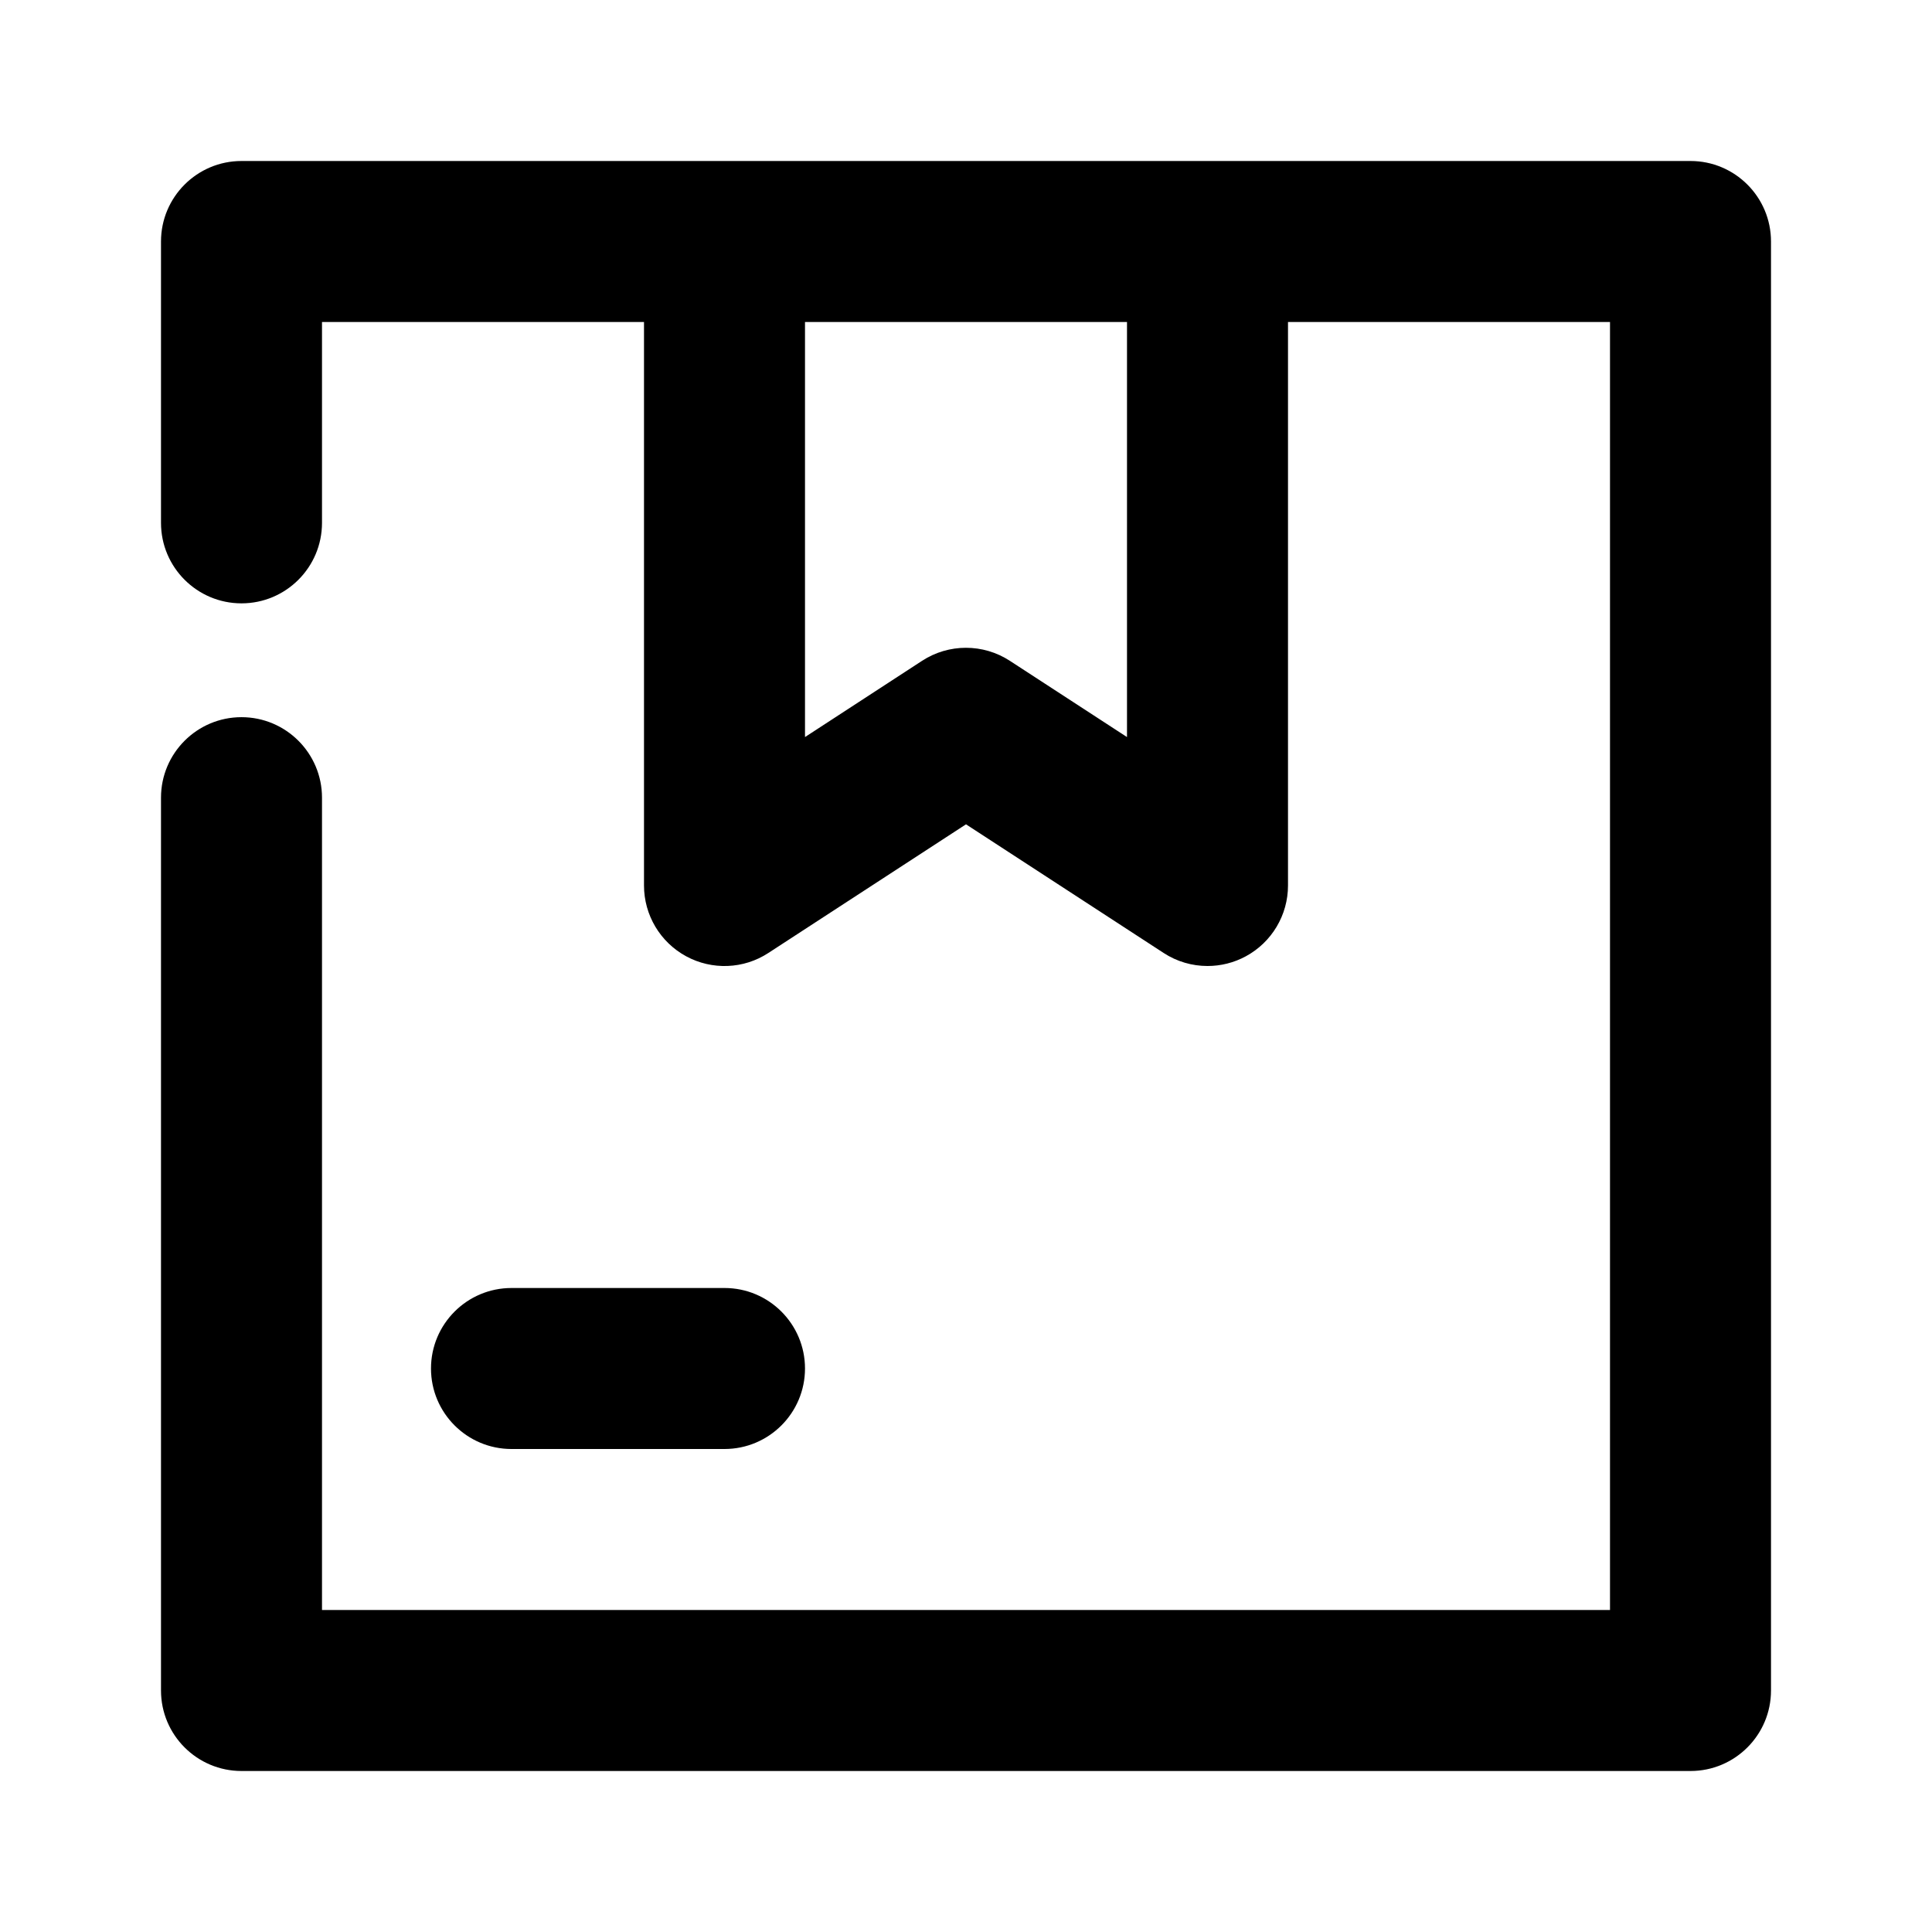 <?xml version="1.0" encoding="utf-8"?>
<!-- Generator: Adobe Illustrator 25.4.1, SVG Export Plug-In . SVG Version: 6.00 Build 0)  -->
<svg version="1.1" id="Icons" xmlns="http://www.w3.org/2000/svg" xmlns:xlink="http://www.w3.org/1999/xlink" x="0px" y="0px"
	 viewBox="0 0 24 24" style="enable-background:new 0 0 24 24;" xml:space="preserve">
<g id="Box-1">
	<path d="M9,18c0.552,0,1-0.448,1-1s-0.448-1-1-1H6.354c-0.552,0-1,0.448-1,1s0.448,1,1,1H9z"/>
	<path d="M21,2H3C2.448,2,2,2.448,2,3v3.495c0,0.552,0.448,1,1,1s1-0.448,1-1V4h4v7c0,0.367,0.201,0.704,0.523,0.879
		c0.322,0.175,0.715,0.16,1.022-0.041L12,10.24l2.455,1.598C14.62,11.946,14.81,12,15,12c0.164,0,0.328-0.04,0.477-0.121
		C15.799,11.704,16,11.367,16,11V4h4v16H4V9.909c0-0.552-0.448-1-1-1s-1,0.448-1,1V21c0,0.552,0.448,1,1,1h18c0.552,0,1-0.448,1-1V3
		C22,2.448,21.552,2,21,2z M14,9.156l-1.455-0.947c-0.331-0.216-0.76-0.216-1.091,0L10,9.156V4h4V9.156z"/>
</g>
</svg>
